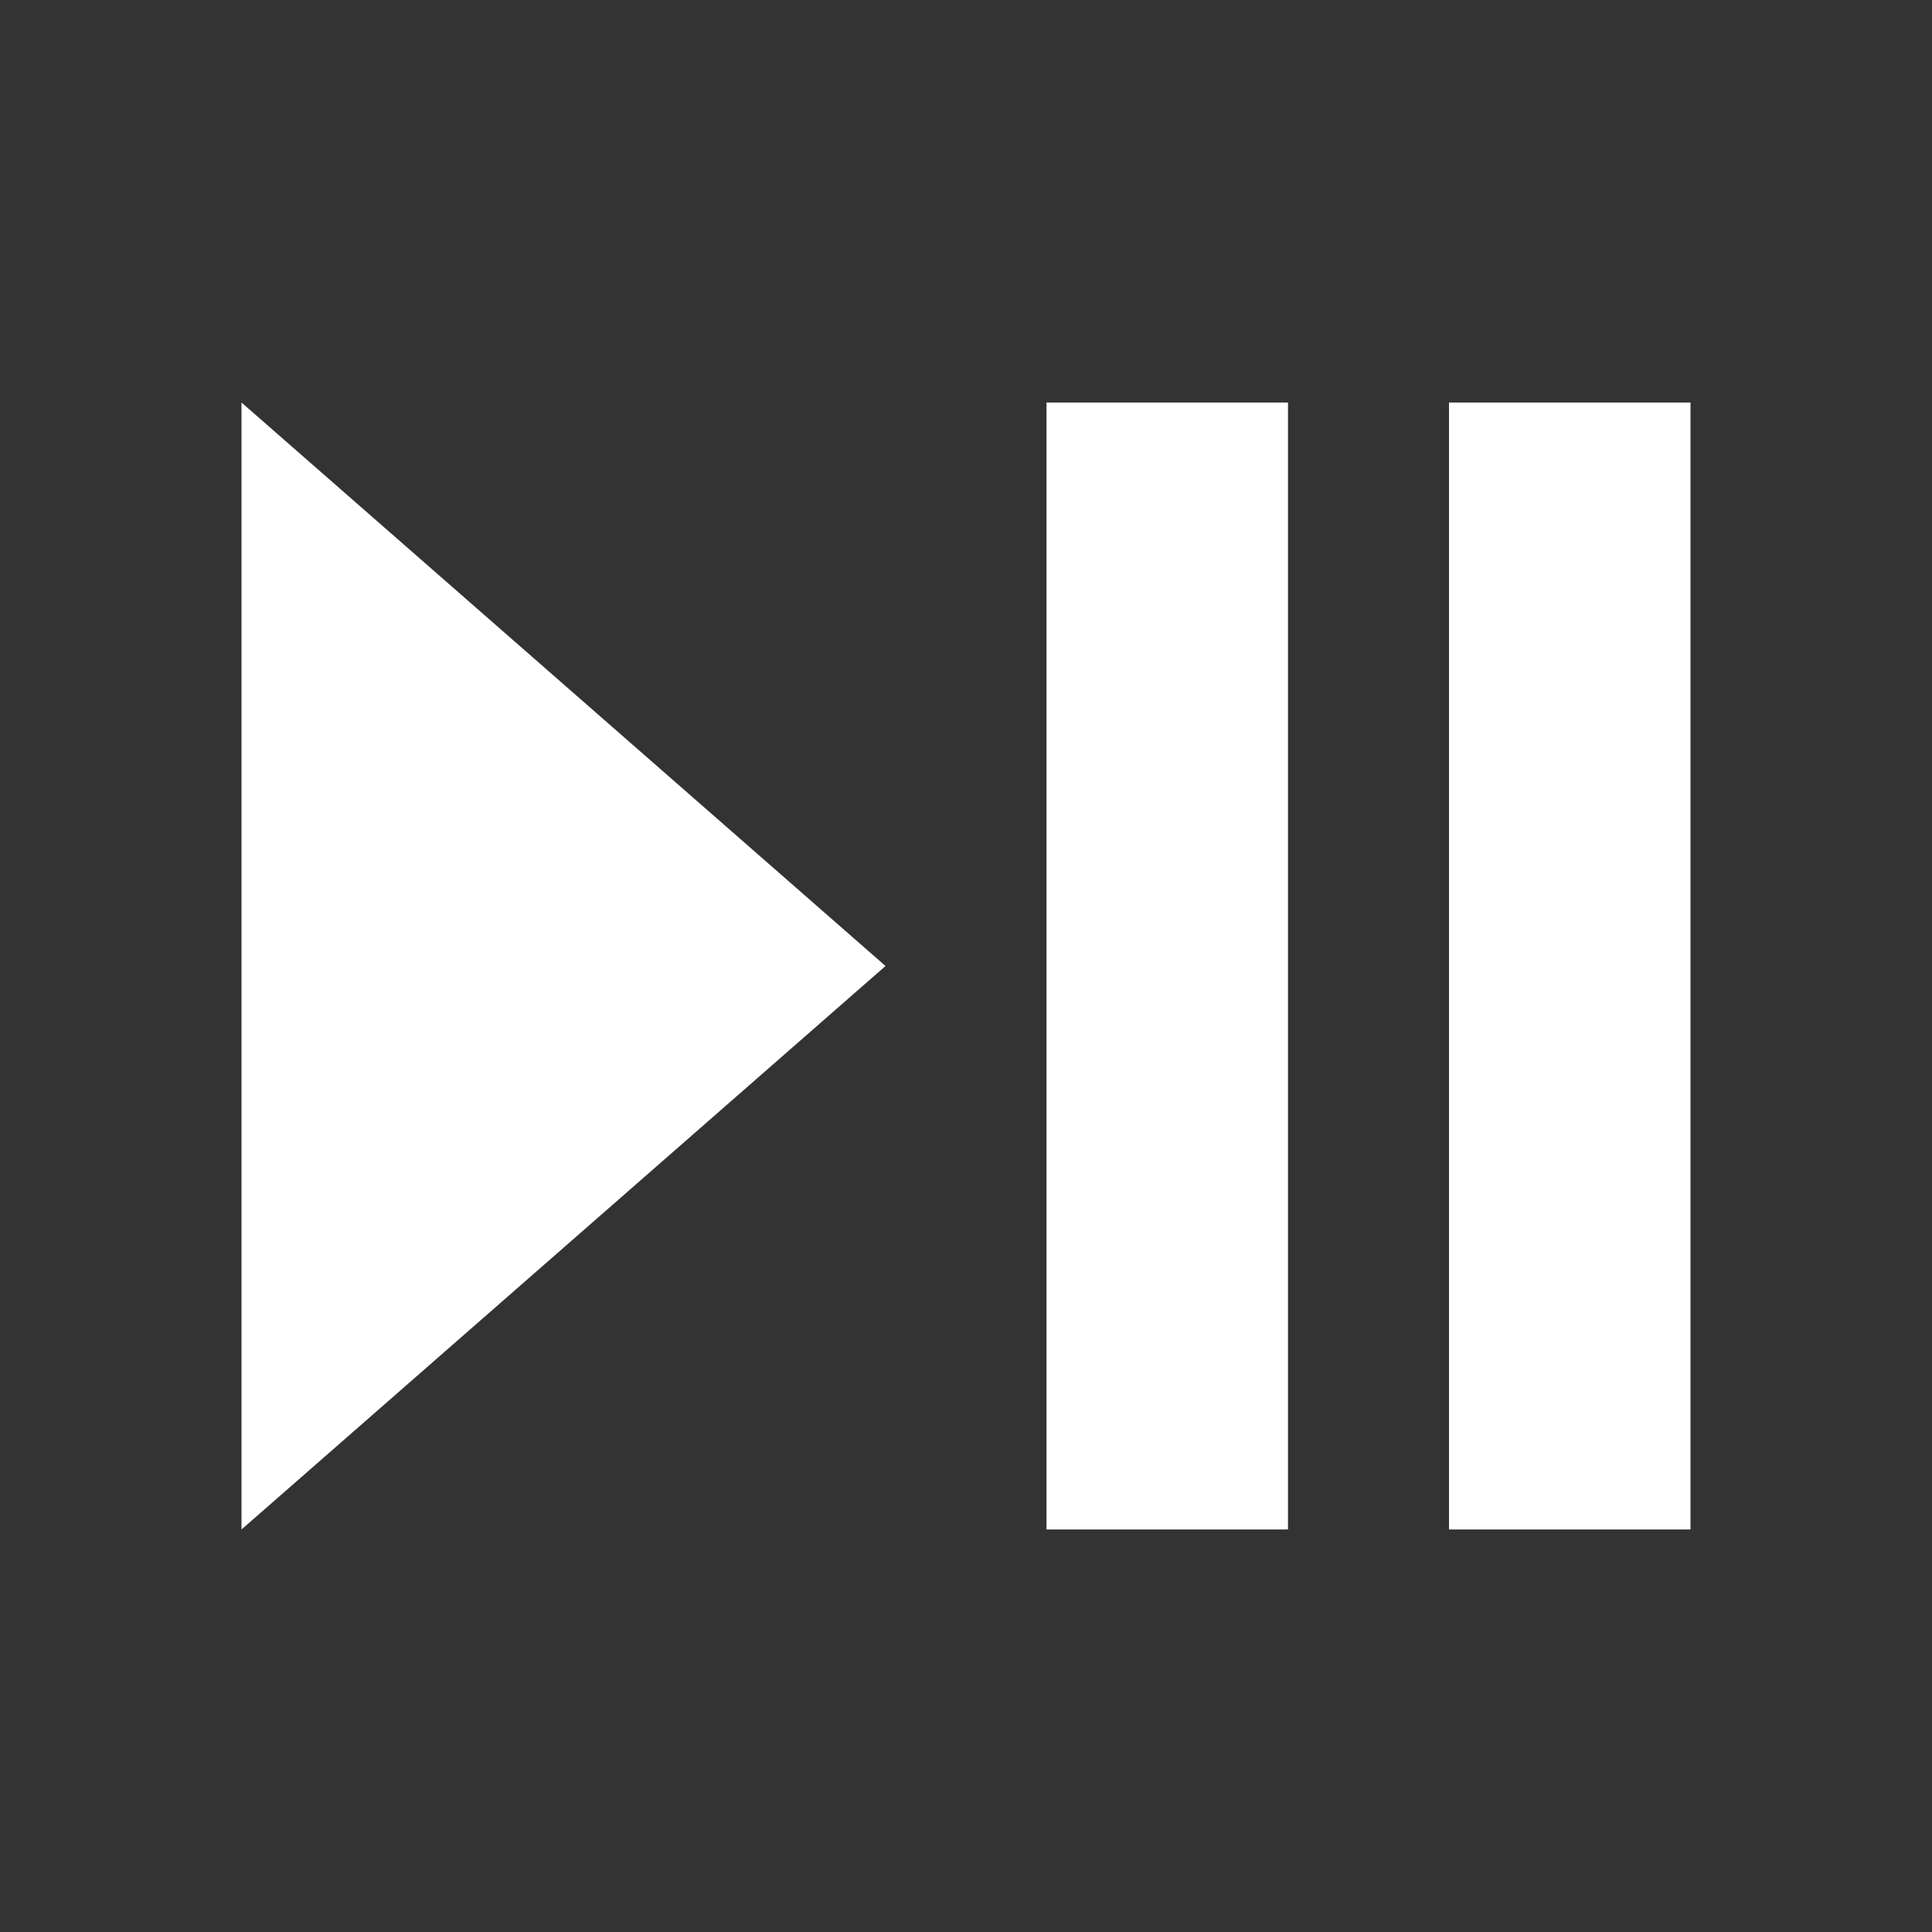 <svg width="83" height="83" viewBox="0 0 83 83" fill="none" xmlns="http://www.w3.org/2000/svg">
<rect x="0" y="0" width="83" height="83" fill="#333333" stroke="none"/>
<path d="M10.375 17.292V65.708L38.042 41.5M44.958 65.708H55.333V17.292H44.958M62.25 17.292V65.708H72.625V17.292" fill="white"/>
</svg>
